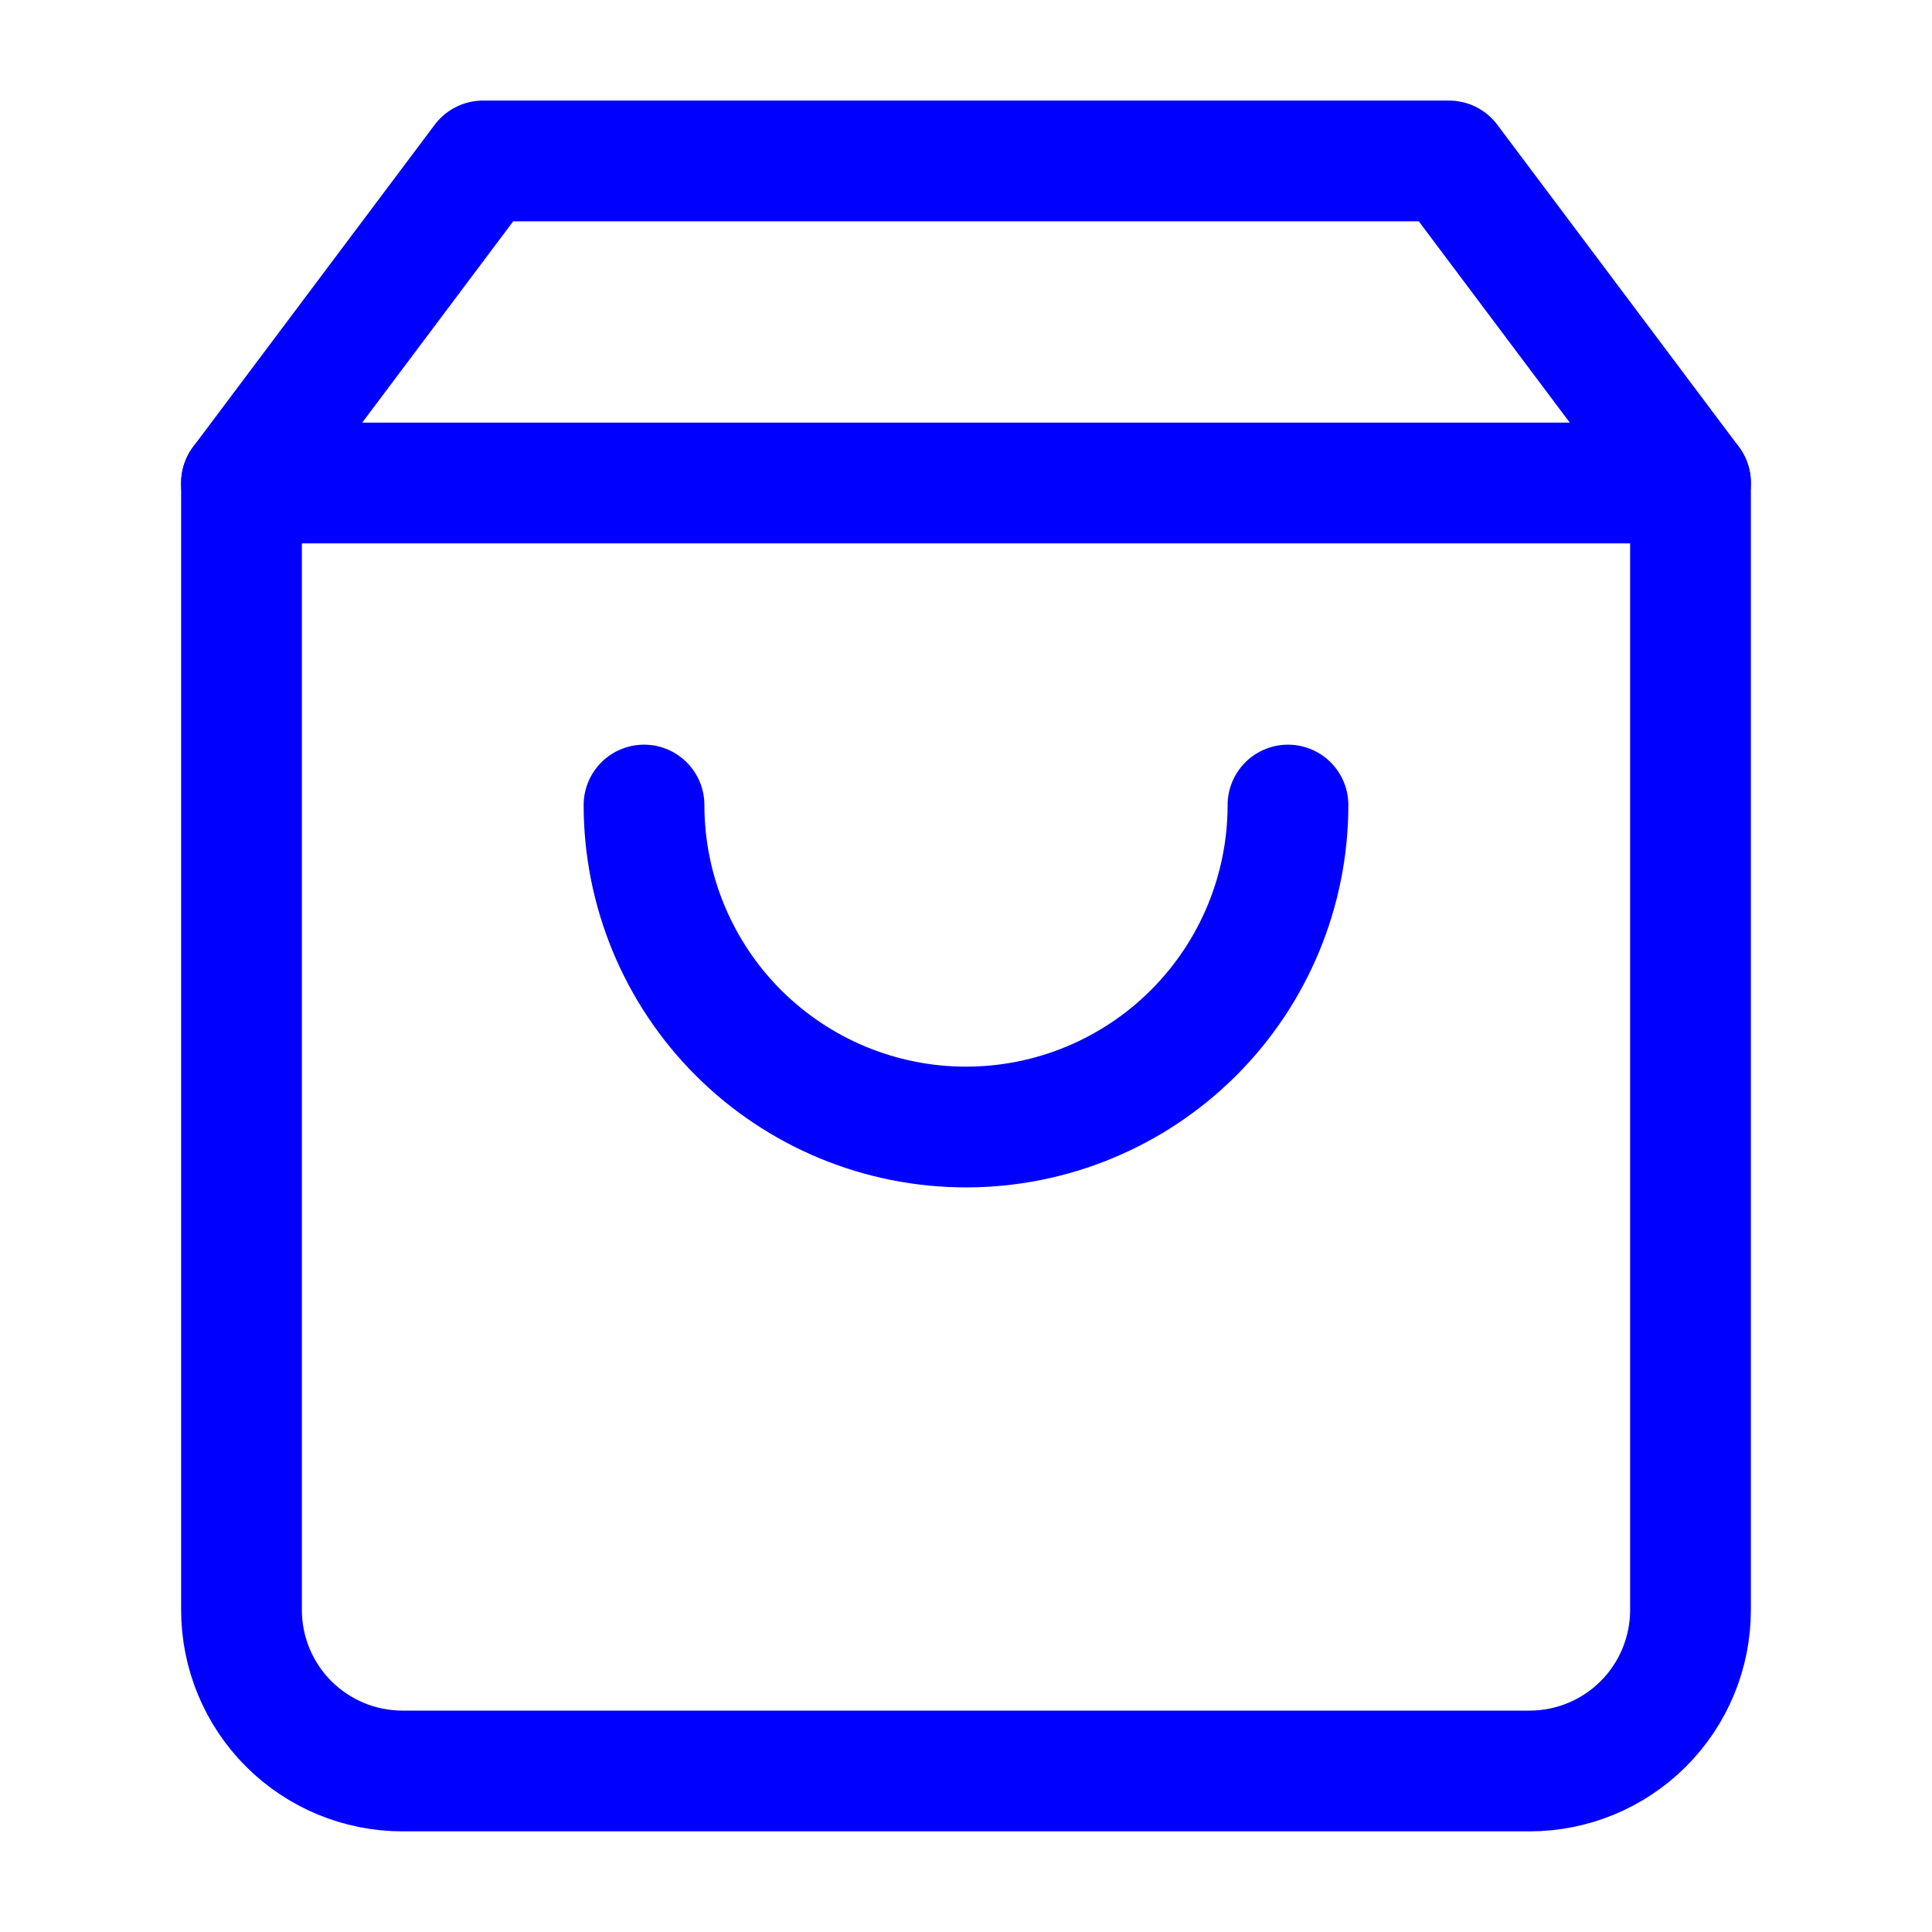 <svg width="32" height="32" viewBox="0 0 32 32" fill="none" xmlns="http://www.w3.org/2000/svg">
<path d="M8 2.666L4 7.999V26.666C4 27.373 4.281 28.052 4.781 28.552C5.281 29.052 5.959 29.333 6.667 29.333H25.333C26.041 29.333 26.719 29.052 27.219 28.552C27.719 28.052 28 27.373 28 26.666V7.999L24 2.666H8Z" stroke="#0000FF" stroke-width="2" stroke-linecap="round" stroke-linejoin="round"/>
<path d="M4 8H28" stroke="#0000FF" stroke-width="2" stroke-linecap="round" stroke-linejoin="round"/>
<path d="M21.333 13.334C21.333 14.748 20.771 16.105 19.771 17.105C18.771 18.105 17.415 18.667 16 18.667C14.585 18.667 13.229 18.105 12.229 17.105C11.229 16.105 10.667 14.748 10.667 13.334" stroke="#0000FF" stroke-width="2" stroke-linecap="round" stroke-linejoin="round"/>
</svg>
